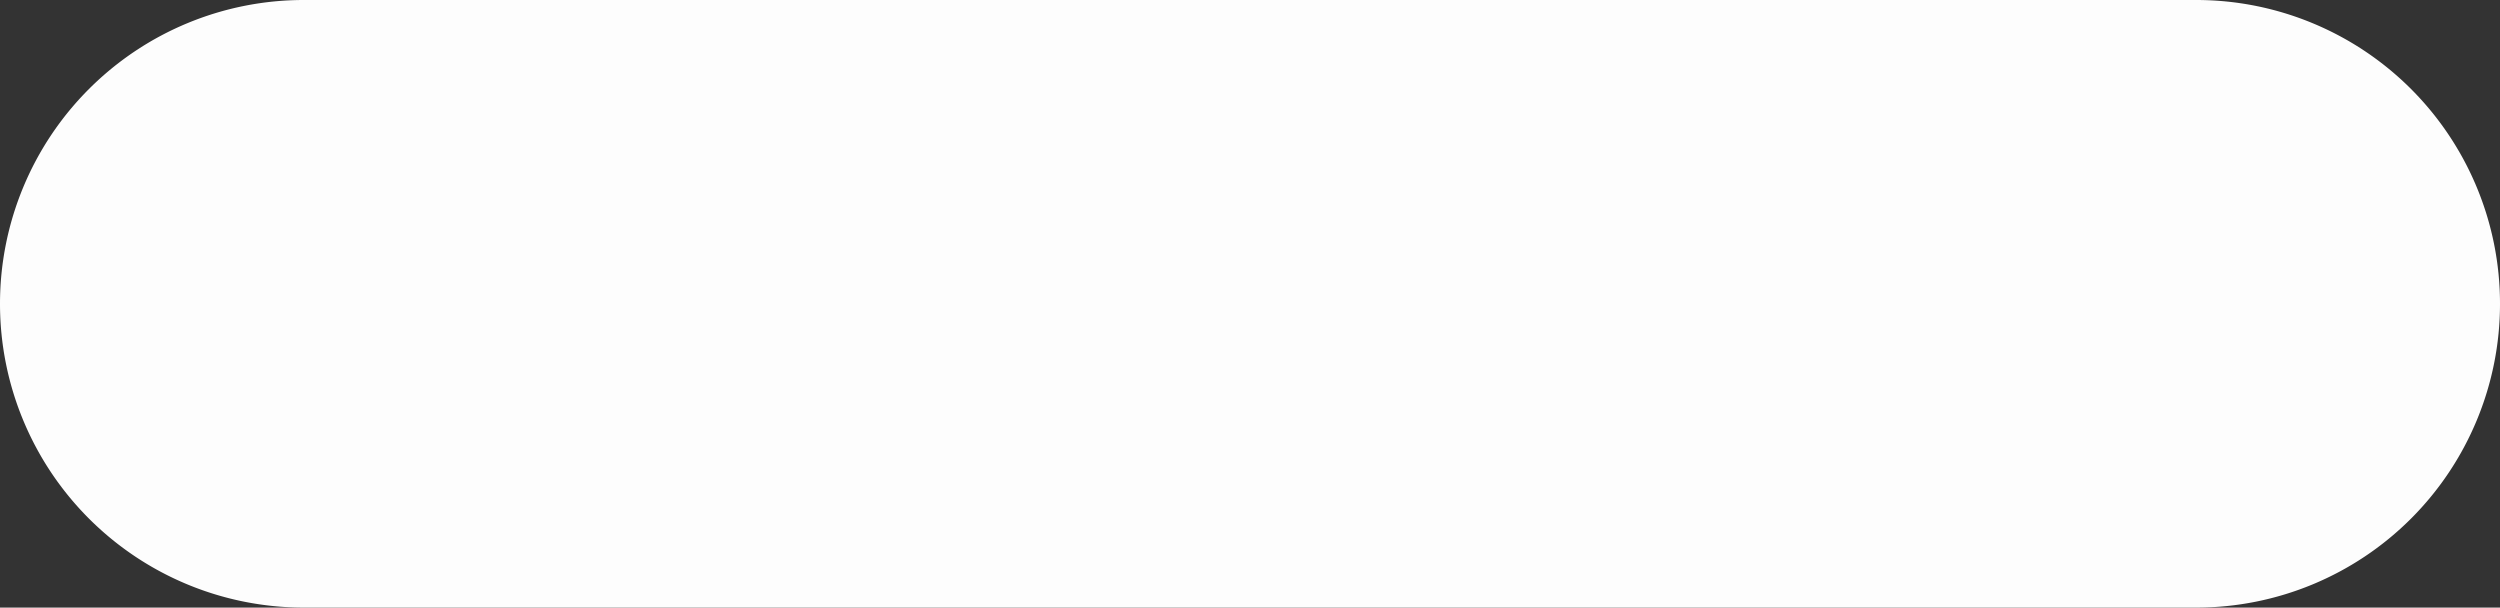 <svg xmlns="http://www.w3.org/2000/svg" width="7.9" height="1.92" viewBox="0 0 7.9 1.92">
  <rect x="0" y="0" width="7.9" height="1.92" fill="#333333" stroke="none"/>
  <g id="Checkmark" transform="translate(-3.05 -15.04)">
    <path id="Path_1013488" data-name="Path 1013488" d="M6.99,4.96H1.01a.96.96,0,0,1,0-1.92H6.99a.96.96,0,1,1,0,1.92Z" transform="translate(3 12)" fill="#fdfdfd"/>
  </g>
</svg>
